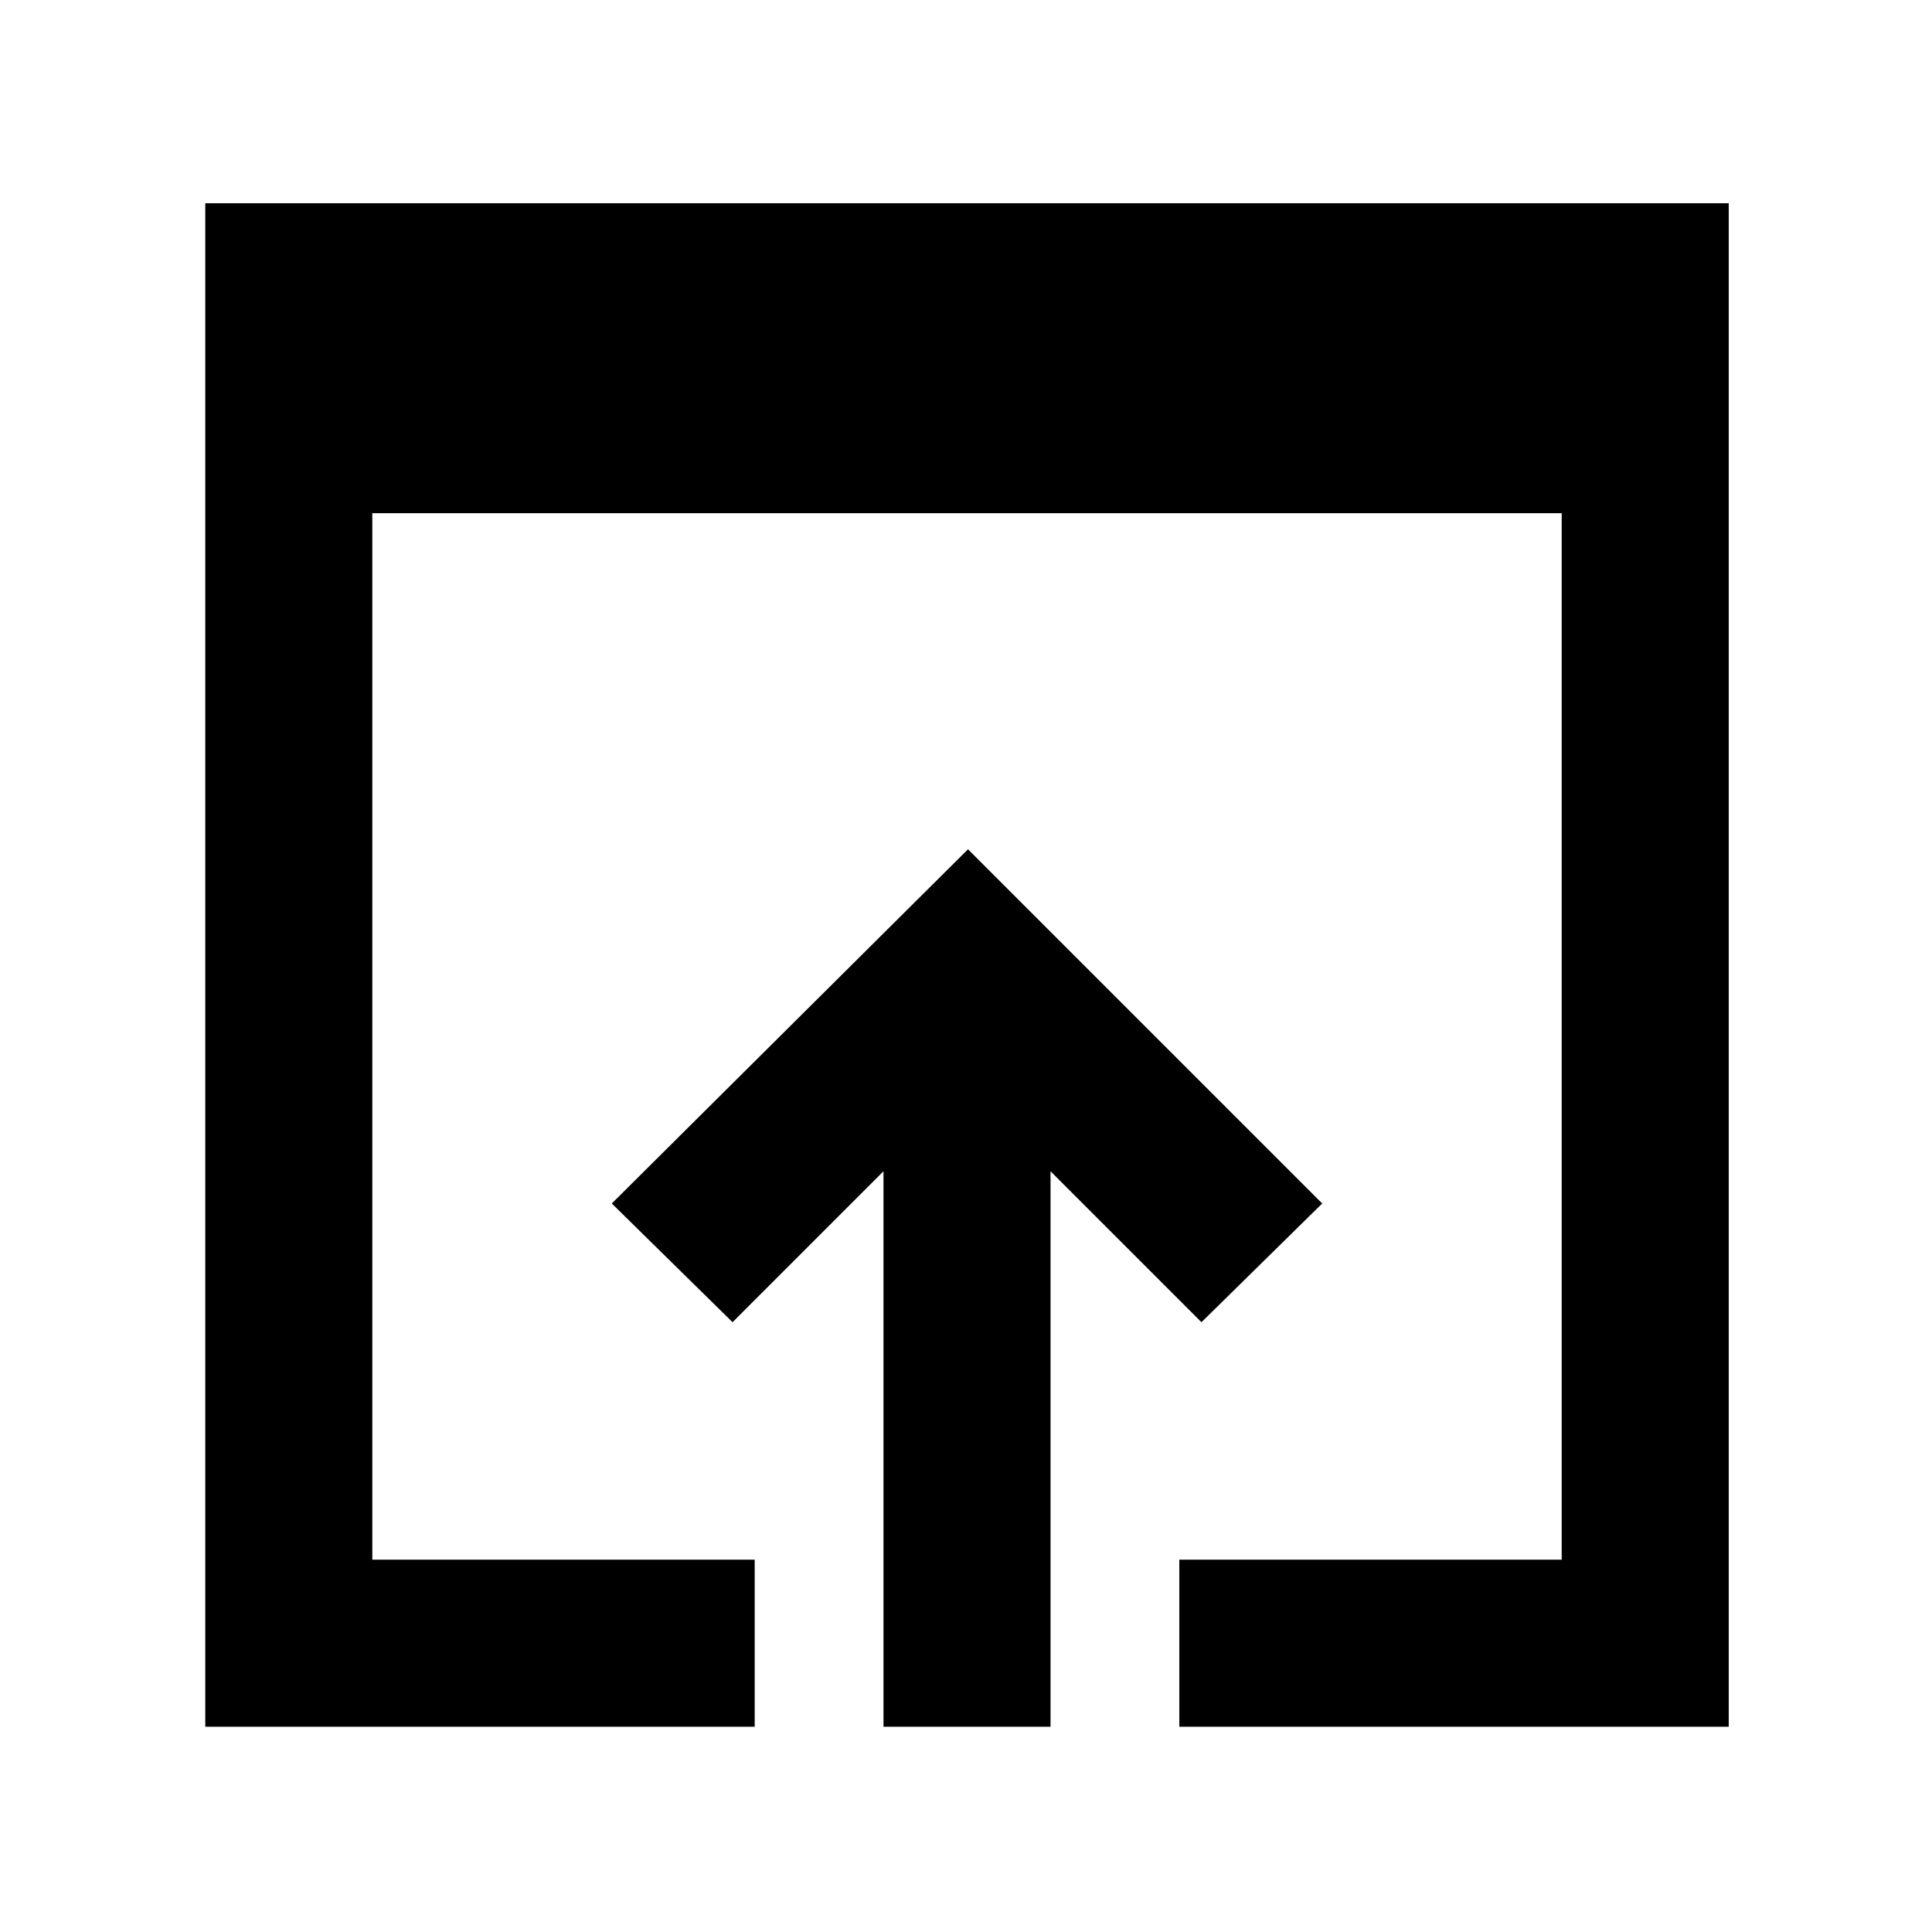 <svg xmlns="http://www.w3.org/2000/svg" height="48" width="48"><path d="M21.95 42.9V29.1l-3.75 3.75-3-2.95 8.85-8.8 8.8 8.8-3 2.95-3.75-3.75v13.8Zm-16.85 0V5.05h37.85V42.9H29.3v-4.15h9.5v-26H9.25v26h9.5v4.15Z"/></svg>